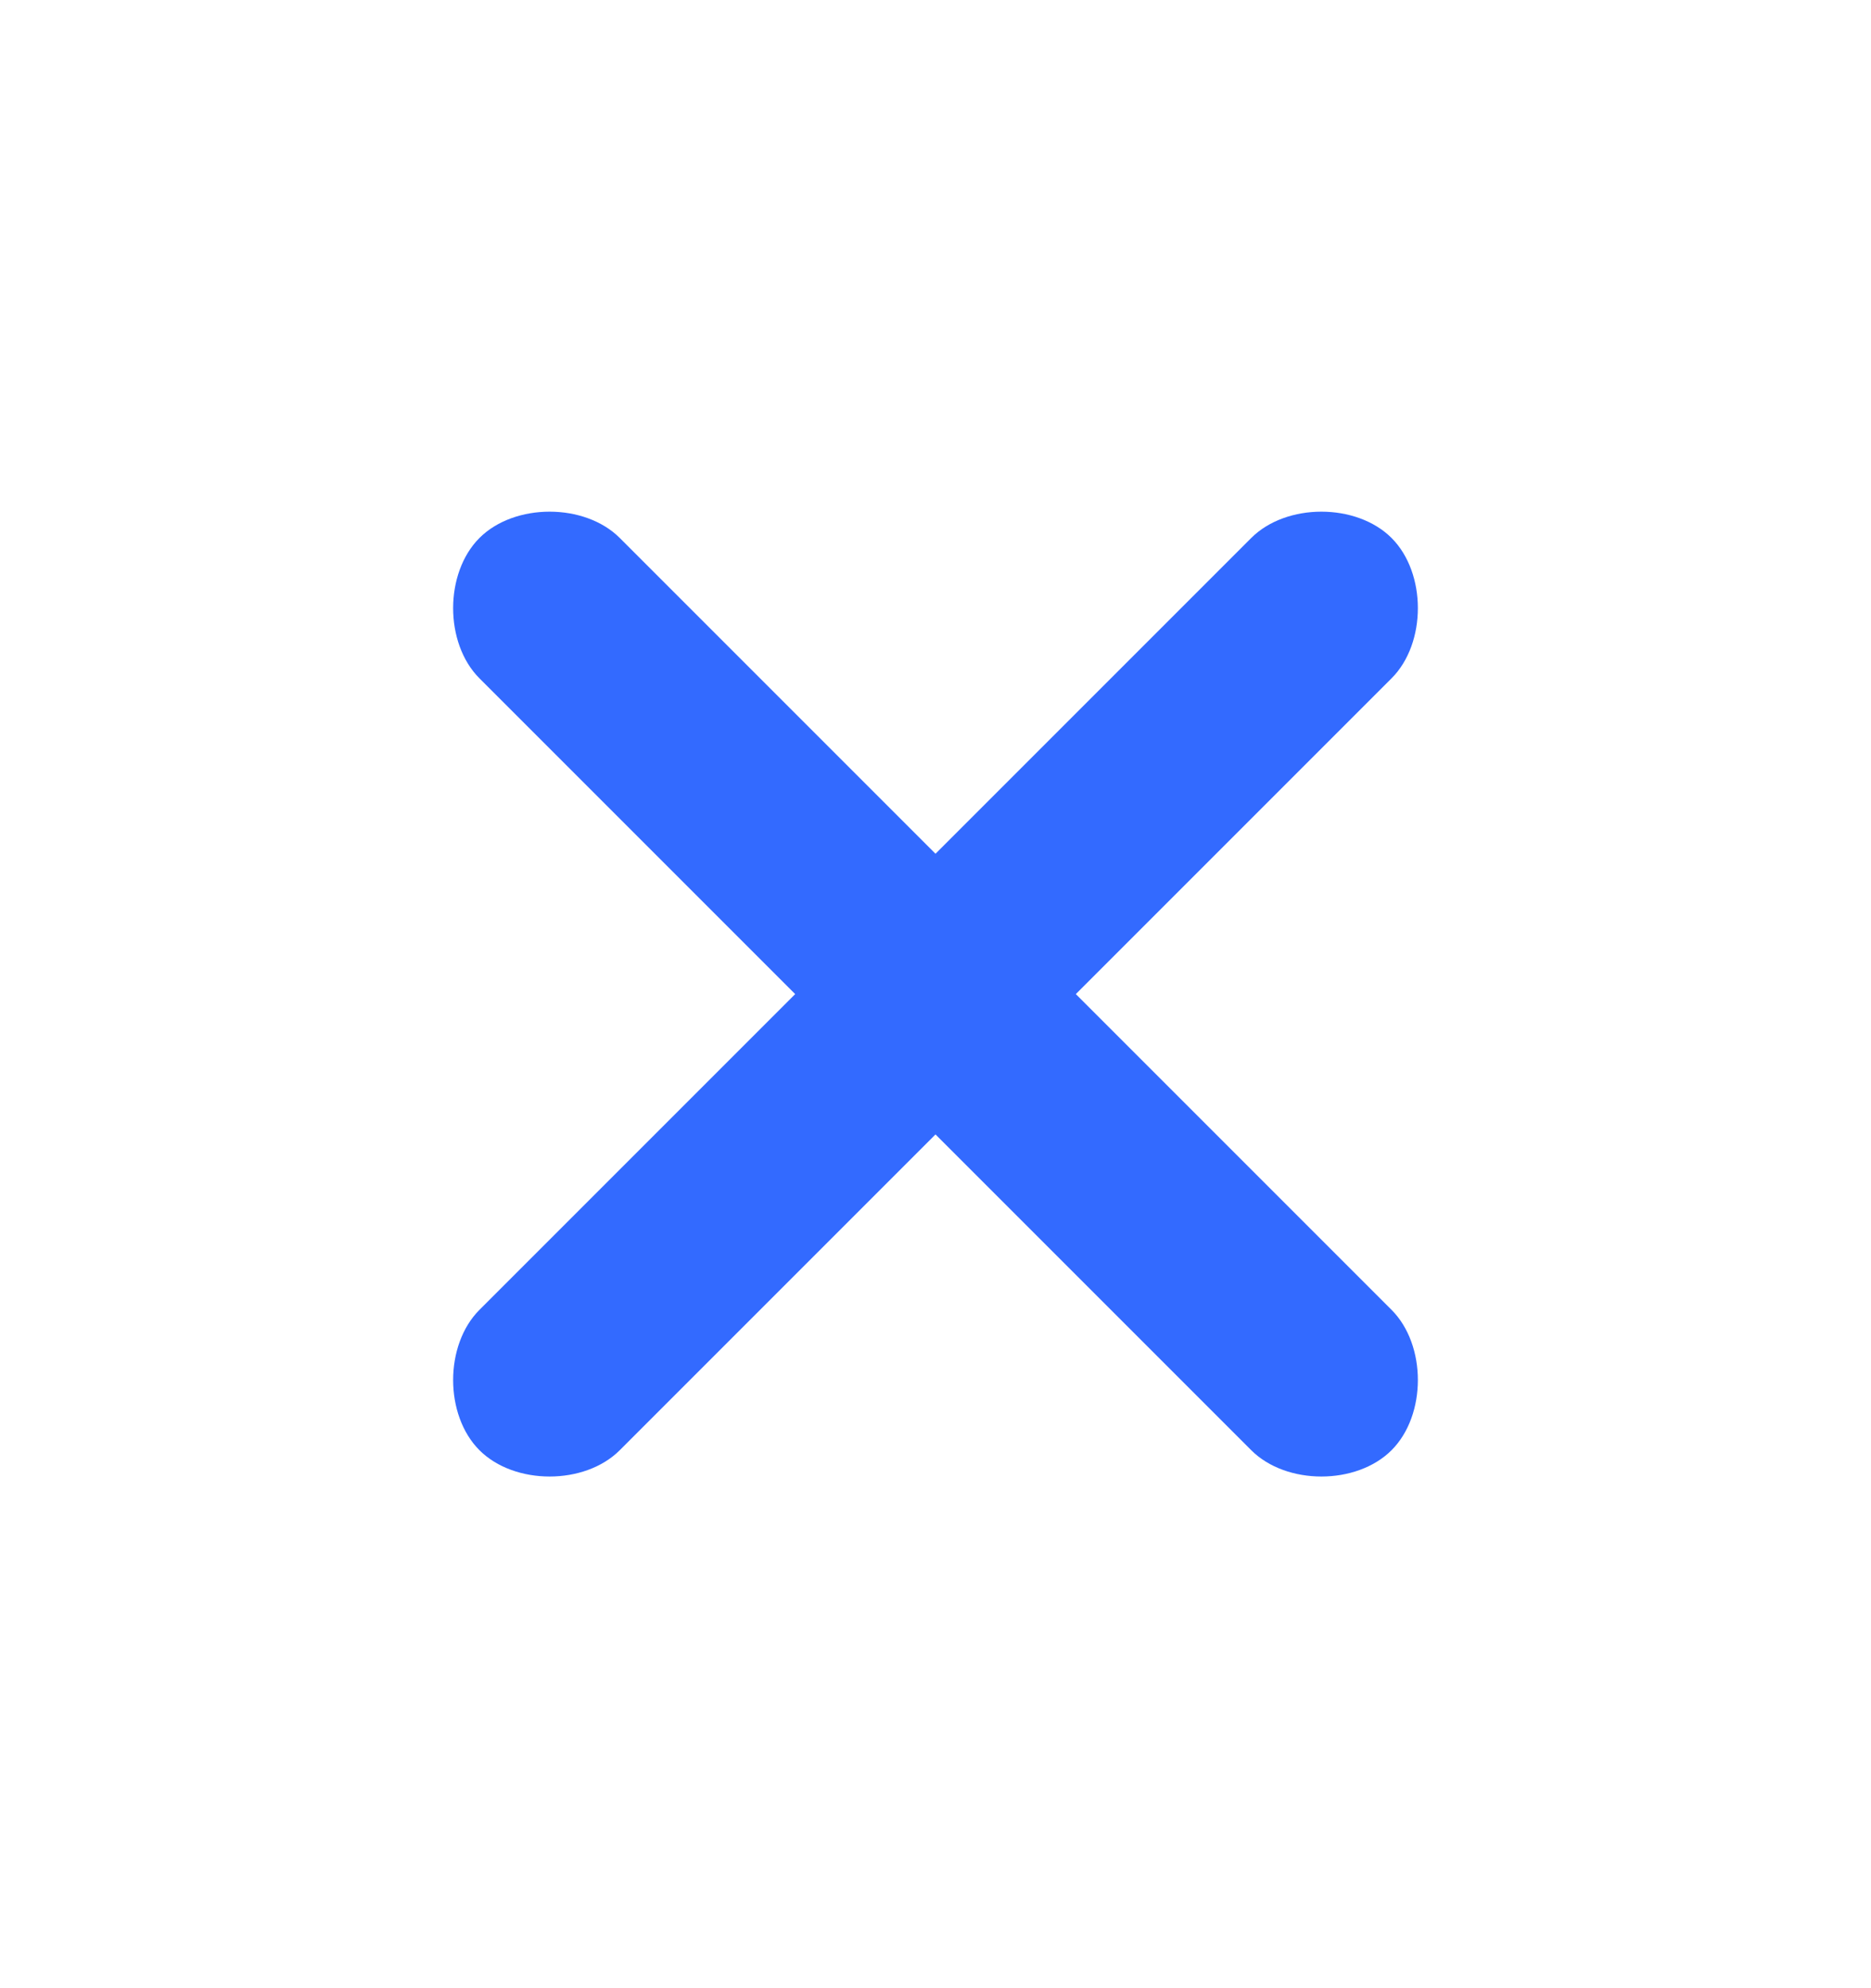 <?xml version="1.0" encoding="UTF-8"?>
<svg id="Layer_1" xmlns="http://www.w3.org/2000/svg" version="1.1" viewBox="0 0 16 17">
  <!-- Generator: Adobe Illustrator 29.7.1, SVG Export Plug-In . SVG Version: 2.1.1 Build 8)  -->
  <defs>
    <style>
      .st0 {
        fill: #336aff;
      }
    </style>
  </defs>
  <path class="st0" d="M11.9,4.6c-.3-.3-.9-.3-1.2,0l-2.7,2.7-2.7-2.7c-.3-.3-.9-.3-1.2,0-.3.3-.3.9,0,1.2l2.7,2.7-2.7,2.7c-.3.3-.3.9,0,1.2.3.3.9.3,1.2,0l2.7-2.7,2.7,2.7c.3.3.9.3,1.2,0,.3-.3.3-.9,0-1.2l-2.7-2.7,2.7-2.7c.3-.3.3-.9,0-1.2h0Z"/>
</svg>